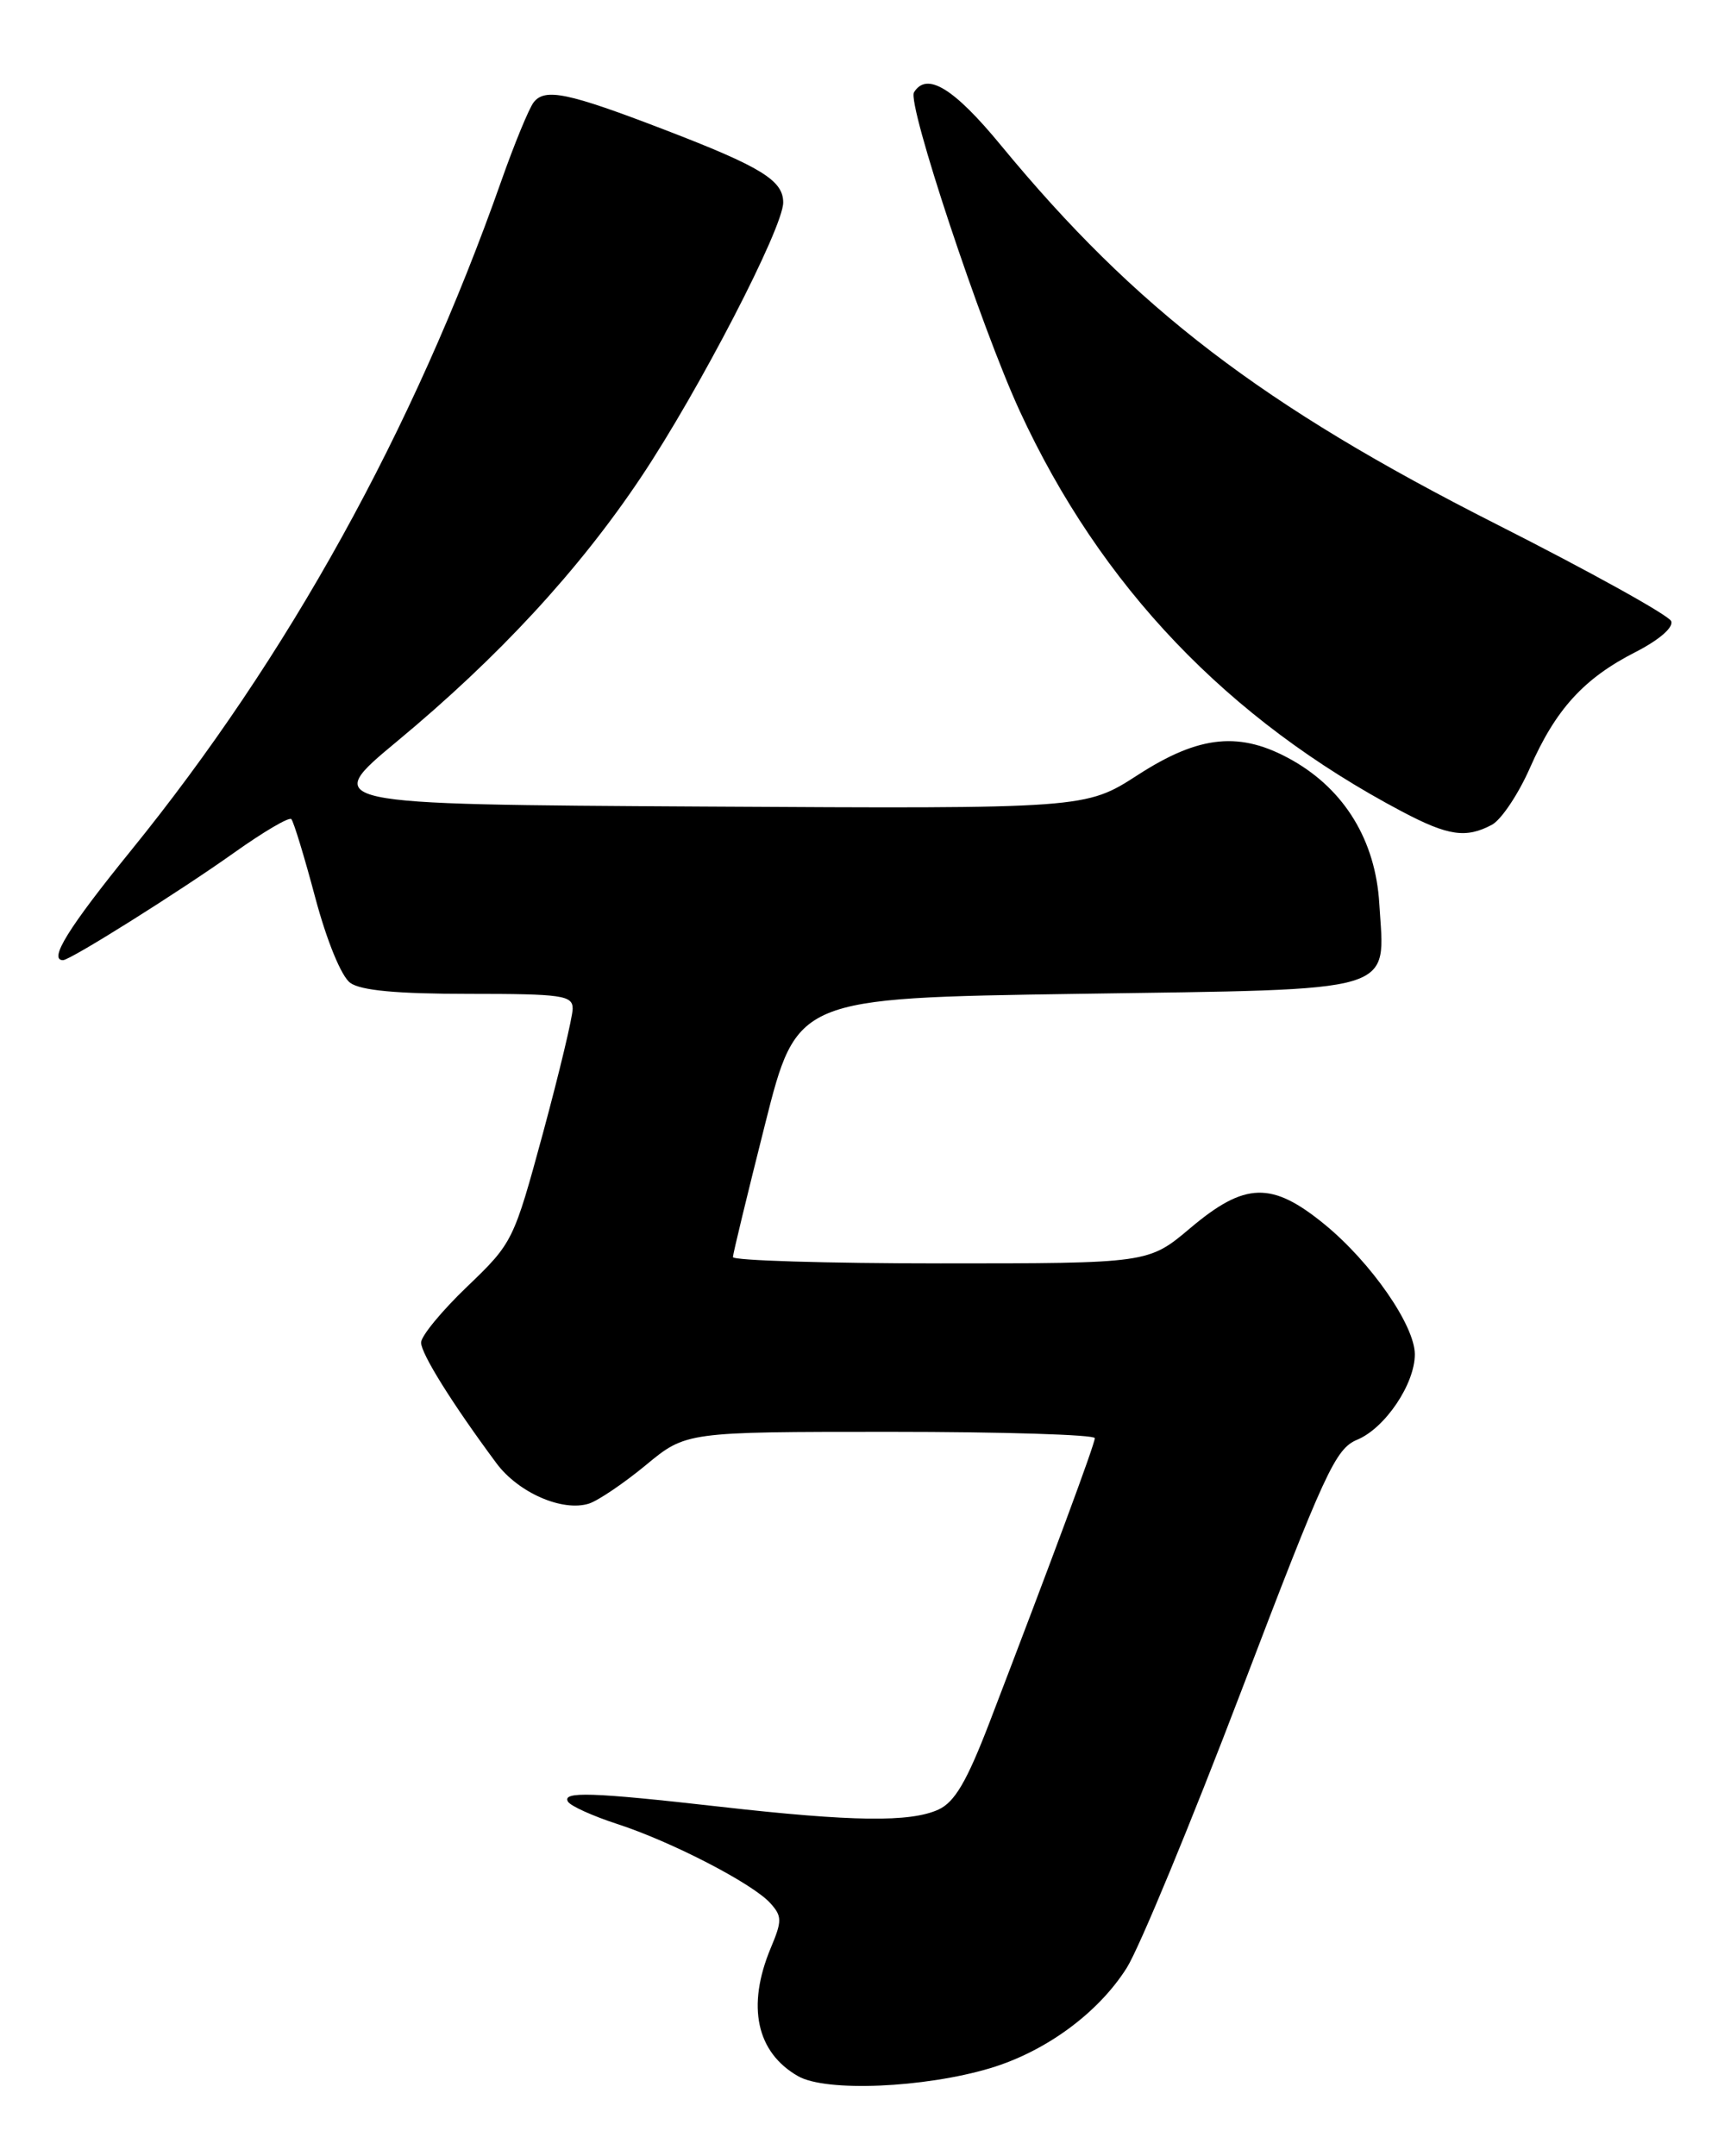 <?xml version="1.0" encoding="UTF-8" standalone="no"?>
<!DOCTYPE svg PUBLIC "-//W3C//DTD SVG 1.1//EN" "http://www.w3.org/Graphics/SVG/1.1/DTD/svg11.dtd" >
<svg xmlns="http://www.w3.org/2000/svg" xmlns:xlink="http://www.w3.org/1999/xlink" version="1.1" viewBox="0 0 204 256">
 <g >
 <path fill="currentColor"
d=" M 117.59 245.55 C 124.20 243.56 130.42 238.99 133.80 233.63 C 135.28 231.28 141.41 216.47 147.41 200.73 C 157.32 174.73 158.57 172.01 161.15 170.94 C 164.46 169.57 168.00 164.33 168.00 160.80 C 168.00 157.38 162.82 149.91 157.31 145.39 C 151.02 140.24 147.85 140.32 141.35 145.80 C 136.37 150.00 136.37 150.00 111.69 150.00 C 98.11 150.00 87.01 149.66 87.03 149.25 C 87.04 148.84 88.76 141.75 90.84 133.50 C 94.62 118.50 94.62 118.50 127.89 118.00 C 166.60 117.42 164.43 118.07 163.78 107.27 C 163.33 99.81 159.68 93.80 153.46 90.27 C 147.31 86.79 142.47 87.25 135.11 92.01 C 128.90 96.02 128.90 96.02 83.52 95.76 C 38.14 95.50 38.14 95.50 47.17 88.00 C 59.23 77.99 68.73 67.71 76.11 56.67 C 82.99 46.38 93.00 27.05 93.00 24.04 C 93.00 21.42 90.38 19.81 78.98 15.43 C 67.43 10.99 64.70 10.42 63.36 12.16 C 62.80 12.90 61.07 17.10 59.52 21.50 C 49.10 51.08 34.20 78.01 15.54 101.00 C 8.11 110.16 5.73 114.00 7.48 114.00 C 8.35 114.00 21.35 105.83 27.80 101.24 C 31.26 98.78 34.31 96.98 34.59 97.25 C 34.86 97.52 36.14 101.71 37.43 106.56 C 38.81 111.73 40.53 115.91 41.58 116.69 C 42.84 117.60 47.10 118.00 55.69 118.00 C 66.77 118.00 68.00 118.18 68.00 119.76 C 68.00 120.73 66.41 127.37 64.48 134.51 C 60.99 147.35 60.89 147.56 55.48 152.75 C 52.46 155.64 50.00 158.63 50.00 159.40 C 50.00 160.73 53.73 166.70 58.95 173.73 C 61.55 177.23 66.79 179.52 69.94 178.52 C 71.02 178.17 74.06 176.12 76.69 173.95 C 81.46 170.00 81.46 170.00 105.73 170.00 C 119.08 170.00 130.00 170.34 130.00 170.75 C 130.00 171.47 125.00 184.94 117.46 204.60 C 114.79 211.53 113.36 213.97 111.43 214.85 C 108.08 216.38 101.21 216.29 85.50 214.51 C 70.24 212.78 66.68 212.67 67.45 213.92 C 67.77 214.43 70.38 215.61 73.26 216.55 C 79.71 218.64 89.35 223.62 91.46 225.95 C 92.87 227.51 92.88 228.05 91.51 231.31 C 88.64 238.20 89.82 243.69 94.78 246.51 C 98.08 248.39 109.74 247.90 117.59 245.55 Z  M 177.16 97.92 C 178.27 97.32 180.30 94.28 181.67 91.17 C 184.73 84.21 188.07 80.54 194.22 77.41 C 197.01 75.98 198.74 74.49 198.44 73.75 C 198.17 73.06 188.83 67.88 177.69 62.24 C 149.85 48.14 134.85 36.67 118.85 17.25 C 113.24 10.44 110.05 8.50 108.53 10.96 C 107.69 12.31 116.50 38.85 121.09 48.81 C 130.69 69.62 145.78 85.42 166.49 96.36 C 171.96 99.25 174.09 99.56 177.16 97.92 Z "/>
</g>
</svg>